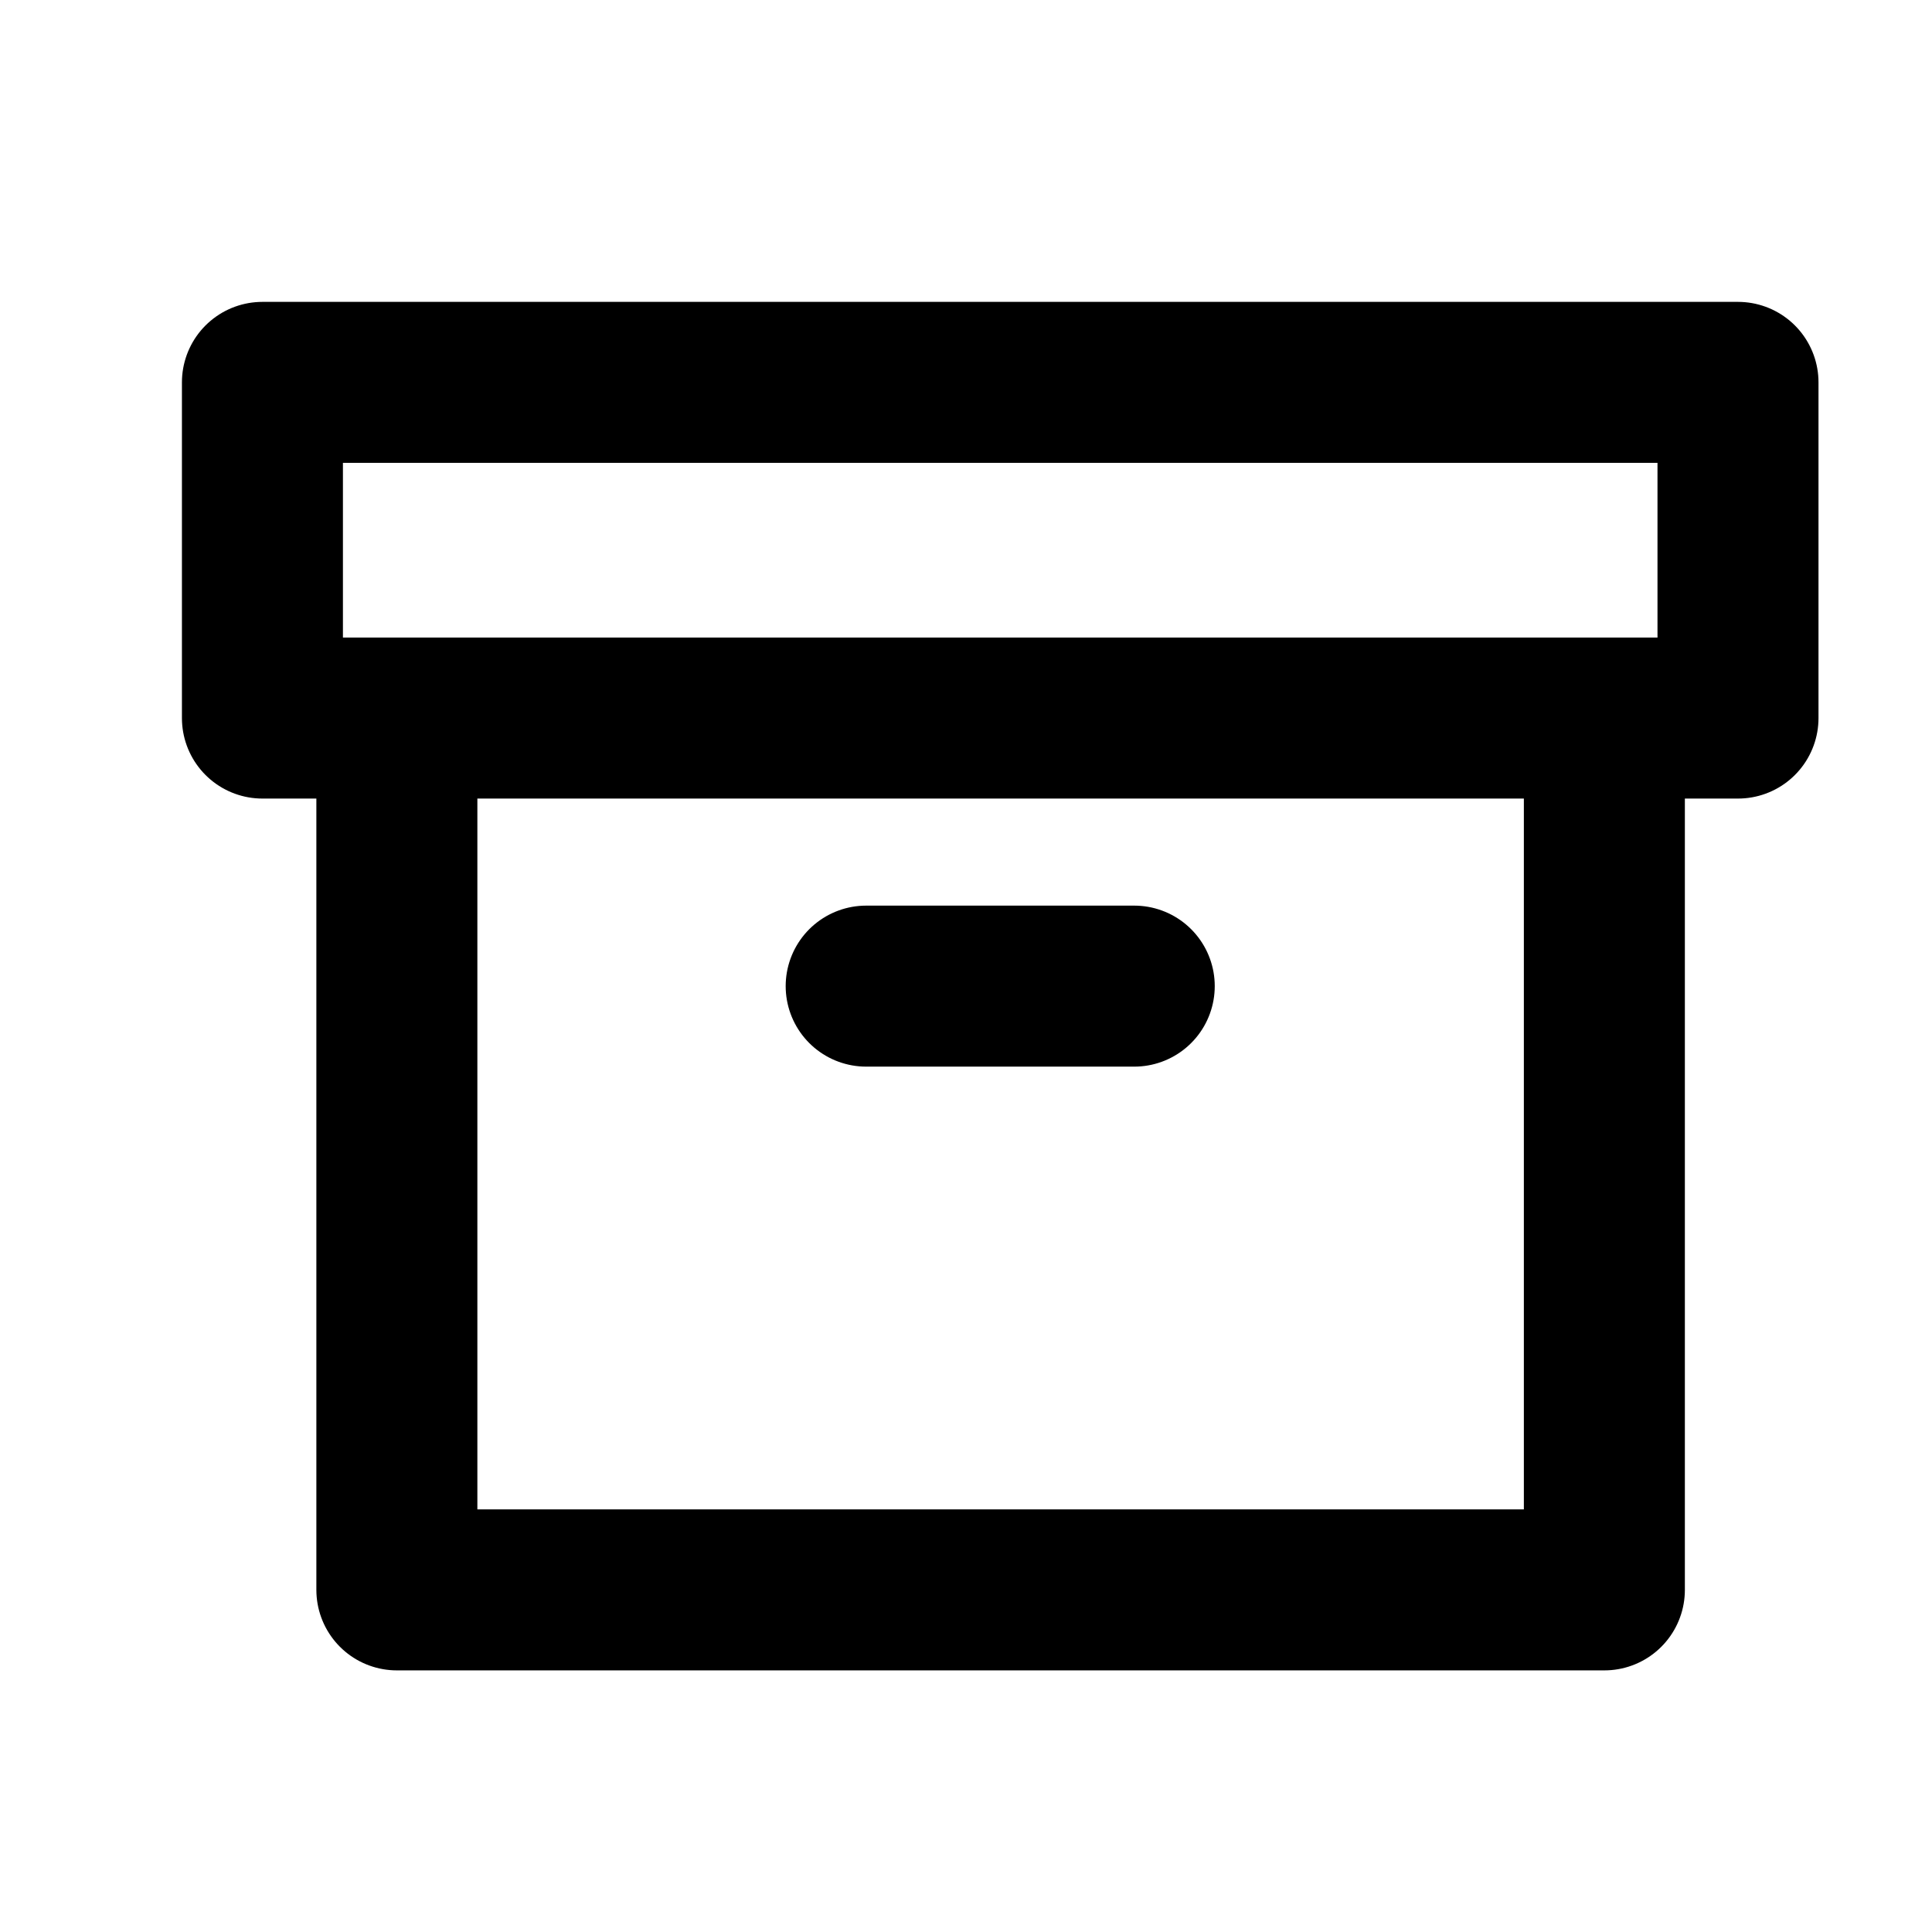 <svg id="Layer_3" data-name="Layer 3" xmlns="http://www.w3.org/2000/svg" viewBox="0 0 24 24"><polyline points="19.93 8.92 19.93 19.75 4.93 19.75 4.93 8.92" fill="none" stroke="#000" stroke-linecap="round" stroke-linejoin="round" stroke-width="2"/><rect x="3.26" y="4.75" width="18.33" height="4.17" fill="none" stroke="#000" stroke-linecap="round" stroke-linejoin="round" stroke-width="2"/><line x1="10.76" y1="12.25" x2="14.09" y2="12.25" fill="none" stroke="#000" stroke-linecap="round" stroke-linejoin="round" stroke-width="2"/></svg>